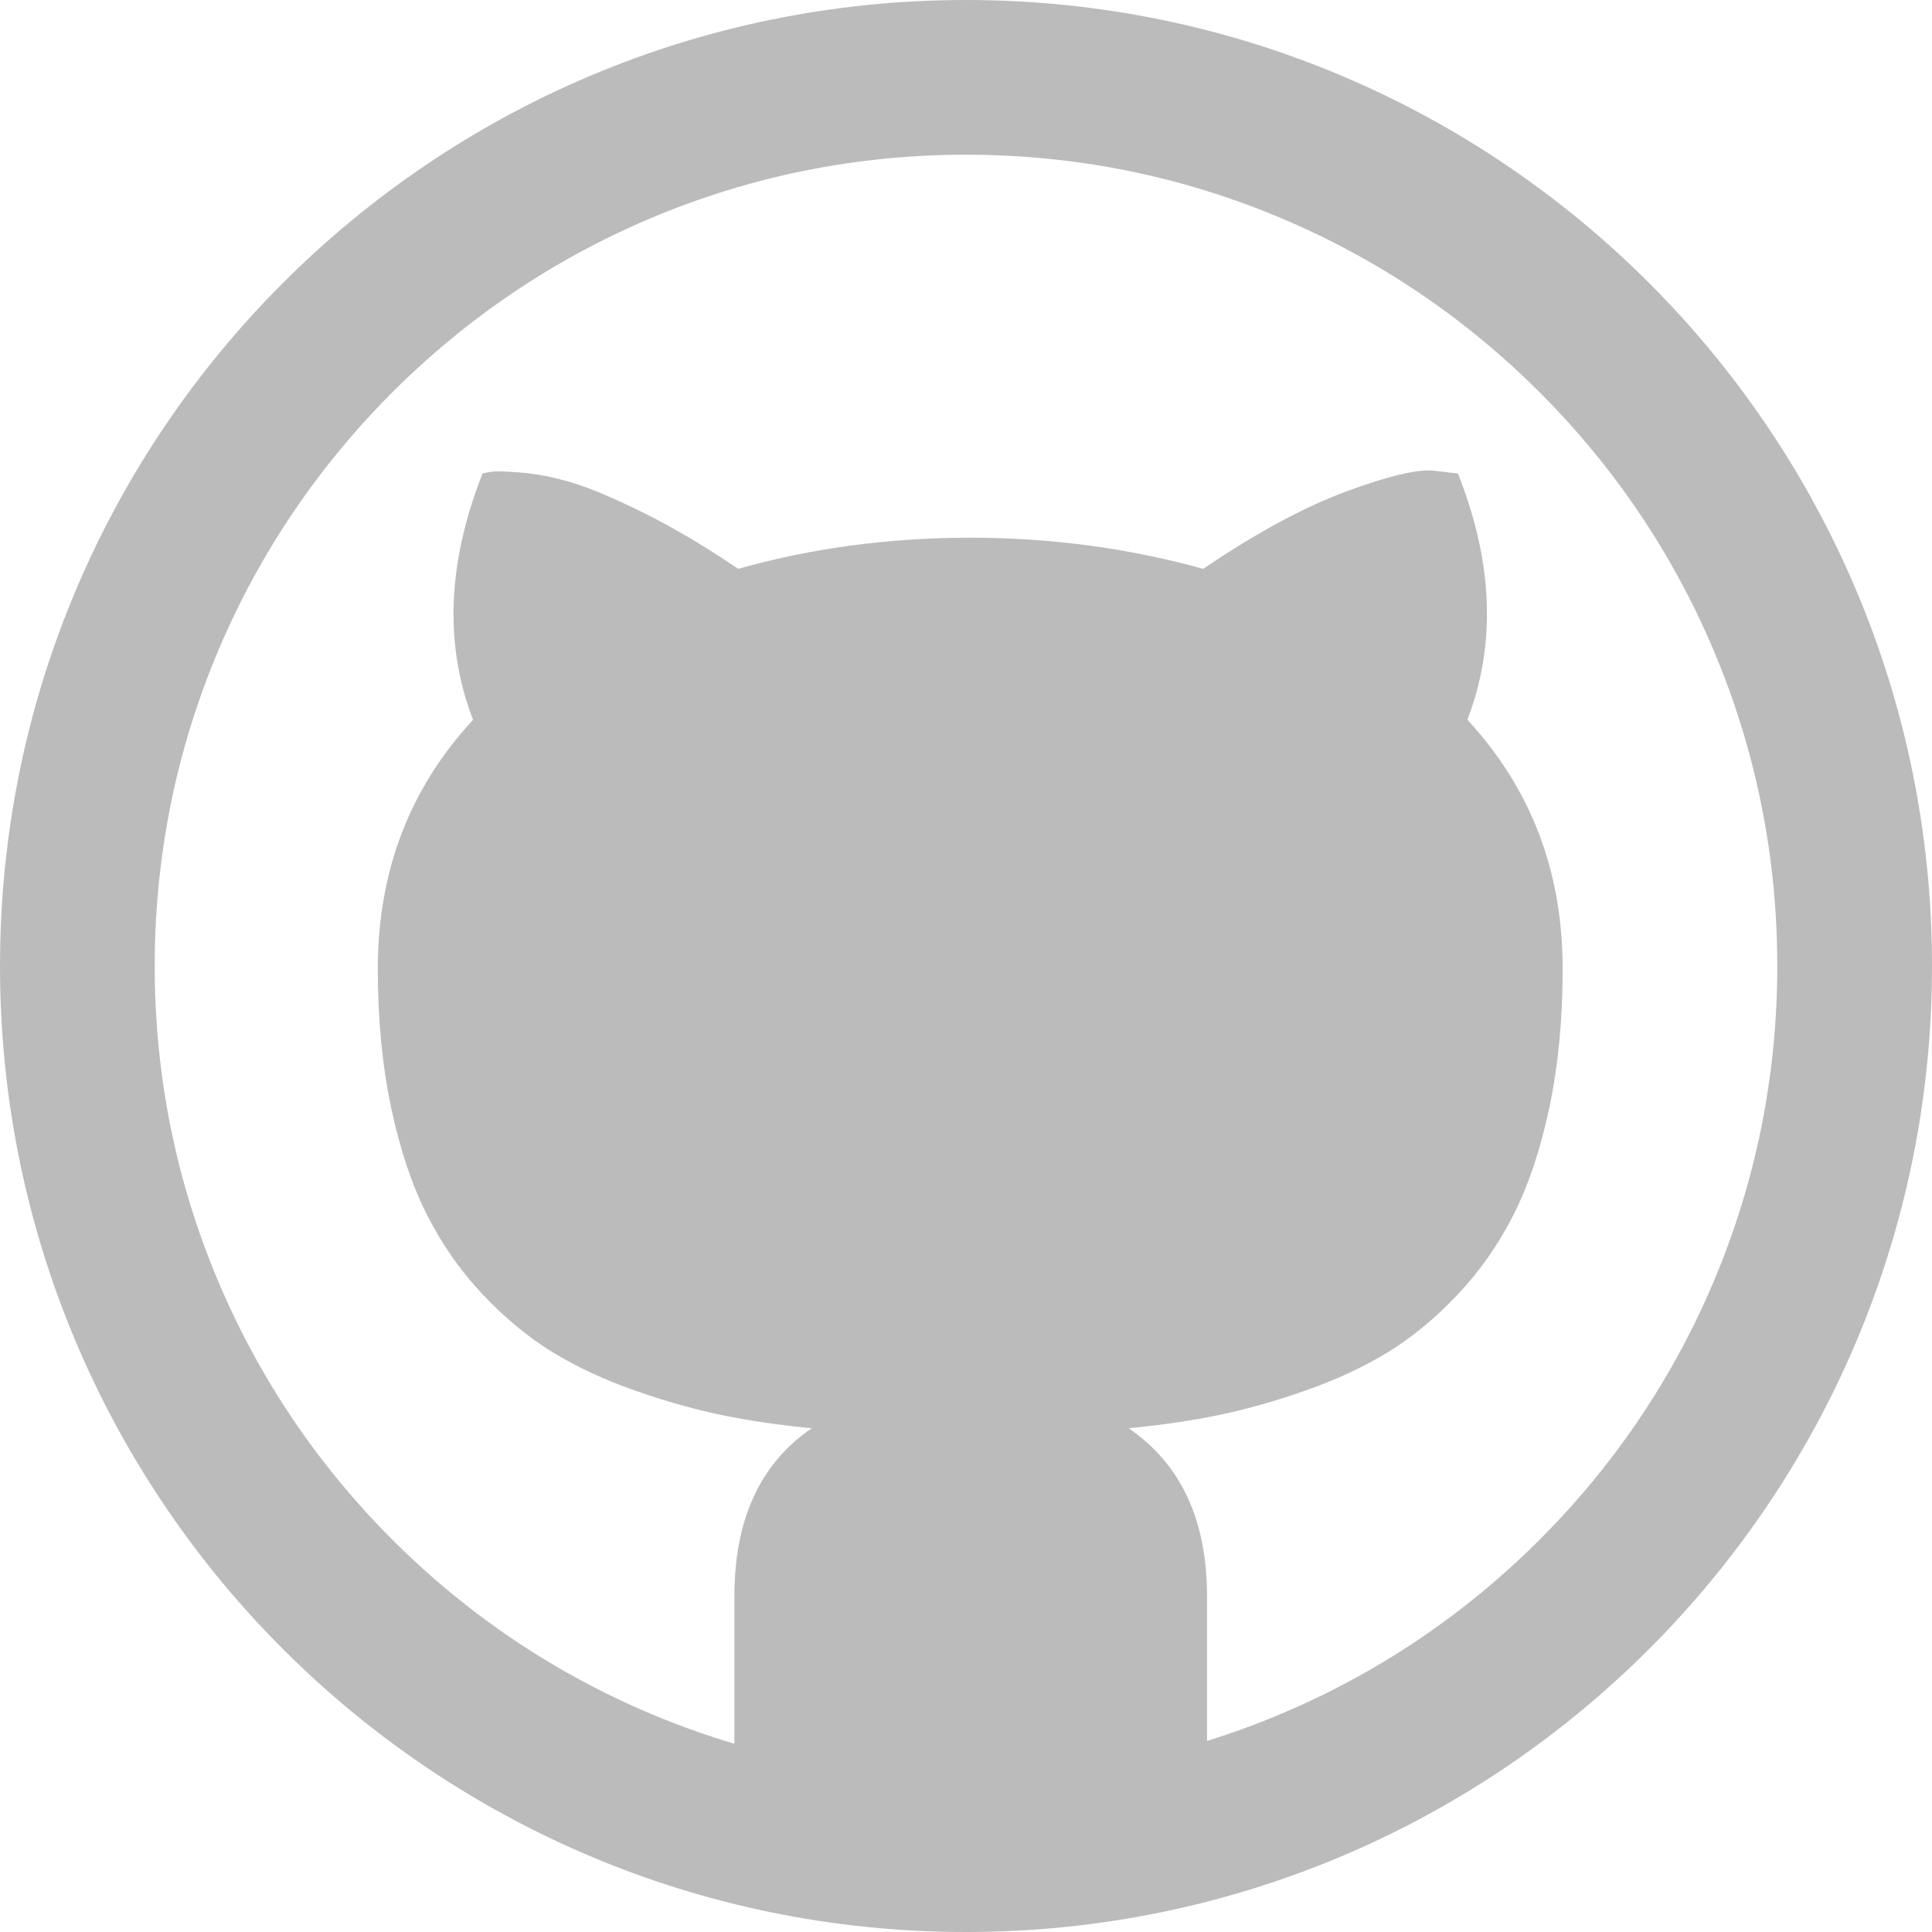 <?xml version="1.0" encoding="UTF-8"?>
<svg width="512px" height="512px" viewBox="0 0 512 512" version="1.1" xmlns="http://www.w3.org/2000/svg" xmlns:xlink="http://www.w3.org/1999/xlink">
    <!-- Generator: Sketch 43.1 (39012) - http://www.bohemiancoding.com/sketch -->
    <title>Group 5</title>
    <desc>Created with Sketch.</desc>
    <defs></defs>
    <g id="Page-1" stroke="none" stroke-width="1" fill="none" fill-rule="evenodd">
        <g id="Group-5" fill-rule="nonzero" fill="#BCBBBB">
            <path d="M256,0 C114.615,0 0,114.615 0,256 C0,397.385 114.615,512 256,512 C397.385,512 512,397.385 512,256 C512,114.615 397.385,0 256,0 Z M408.027,408.027 C388.267,427.786 365.271,443.294 339.673,454.121 C333.171,456.871 326.568,459.285 319.872,461.367 L319.872,423 C319.872,402.833 312.956,388 299.122,378.5 C307.79,377.667 315.747,376.5 322.997,375 C330.247,373.5 337.915,371.333 345.997,368.5 C354.081,365.667 361.331,362.292 367.747,358.375 C374.165,354.458 380.331,349.375 386.247,343.125 C392.165,336.875 397.122,329.792 401.122,321.875 C405.122,313.958 408.29,304.458 410.622,293.375 C412.956,282.292 414.122,270.083 414.122,256.75 C414.122,230.917 405.706,208.917 388.872,190.75 C396.54,170.75 395.706,149 386.372,125.5 L380.122,124.75 C375.79,124.25 367.997,126.083 356.747,130.25 C345.497,134.417 332.872,141.25 318.872,150.75 C299.04,145.25 278.456,142.5 257.123,142.5 C235.623,142.5 215.123,145.25 195.623,150.75 C186.79,144.75 178.415,139.792 170.498,135.875 C162.581,131.958 156.248,129.292 151.498,127.875 C146.748,126.458 142.331,125.583 138.248,125.25 C134.165,124.917 131.54,124.833 130.373,125 C129.206,125.167 128.373,125.333 127.873,125.5 C118.54,149.167 117.706,170.917 125.373,190.75 C108.54,208.917 100.123,230.917 100.123,256.75 C100.123,270.083 101.29,282.292 103.623,293.375 C105.956,304.458 109.123,313.958 113.123,321.875 C117.123,329.792 122.081,336.875 127.998,343.125 C133.915,349.375 140.081,354.458 146.498,358.375 C152.915,362.292 160.165,365.667 168.248,368.5 C176.331,371.333 183.998,373.5 191.248,375 C198.498,376.5 206.456,377.667 215.123,378.5 C201.456,387.833 194.623,402.667 194.623,423 L194.623,462.115 C187.074,459.868 179.633,457.213 172.323,454.121 C146.726,443.294 123.729,427.786 103.97,408.027 C84.212,388.269 68.703,365.271 57.877,339.673 C46.679,313.195 41,285.043 41,256 C41,226.957 46.679,198.805 57.879,172.325 C68.706,146.728 84.214,123.731 103.972,103.972 C123.73,84.213 146.728,68.705 172.325,57.879 C198.805,46.679 226.957,41 256,41 C285.043,41 313.195,46.679 339.676,57.879 C365.274,68.706 388.27,84.214 408.03,103.972 C427.788,123.73 443.296,146.728 454.122,172.325 C465.32,198.805 471,226.957 471,256 C471,285.043 465.32,313.195 454.121,339.675 C443.295,365.271 427.785,388.27 408.027,408.027 Z" id="Shape"></path>
        </g>
    </g>
</svg>